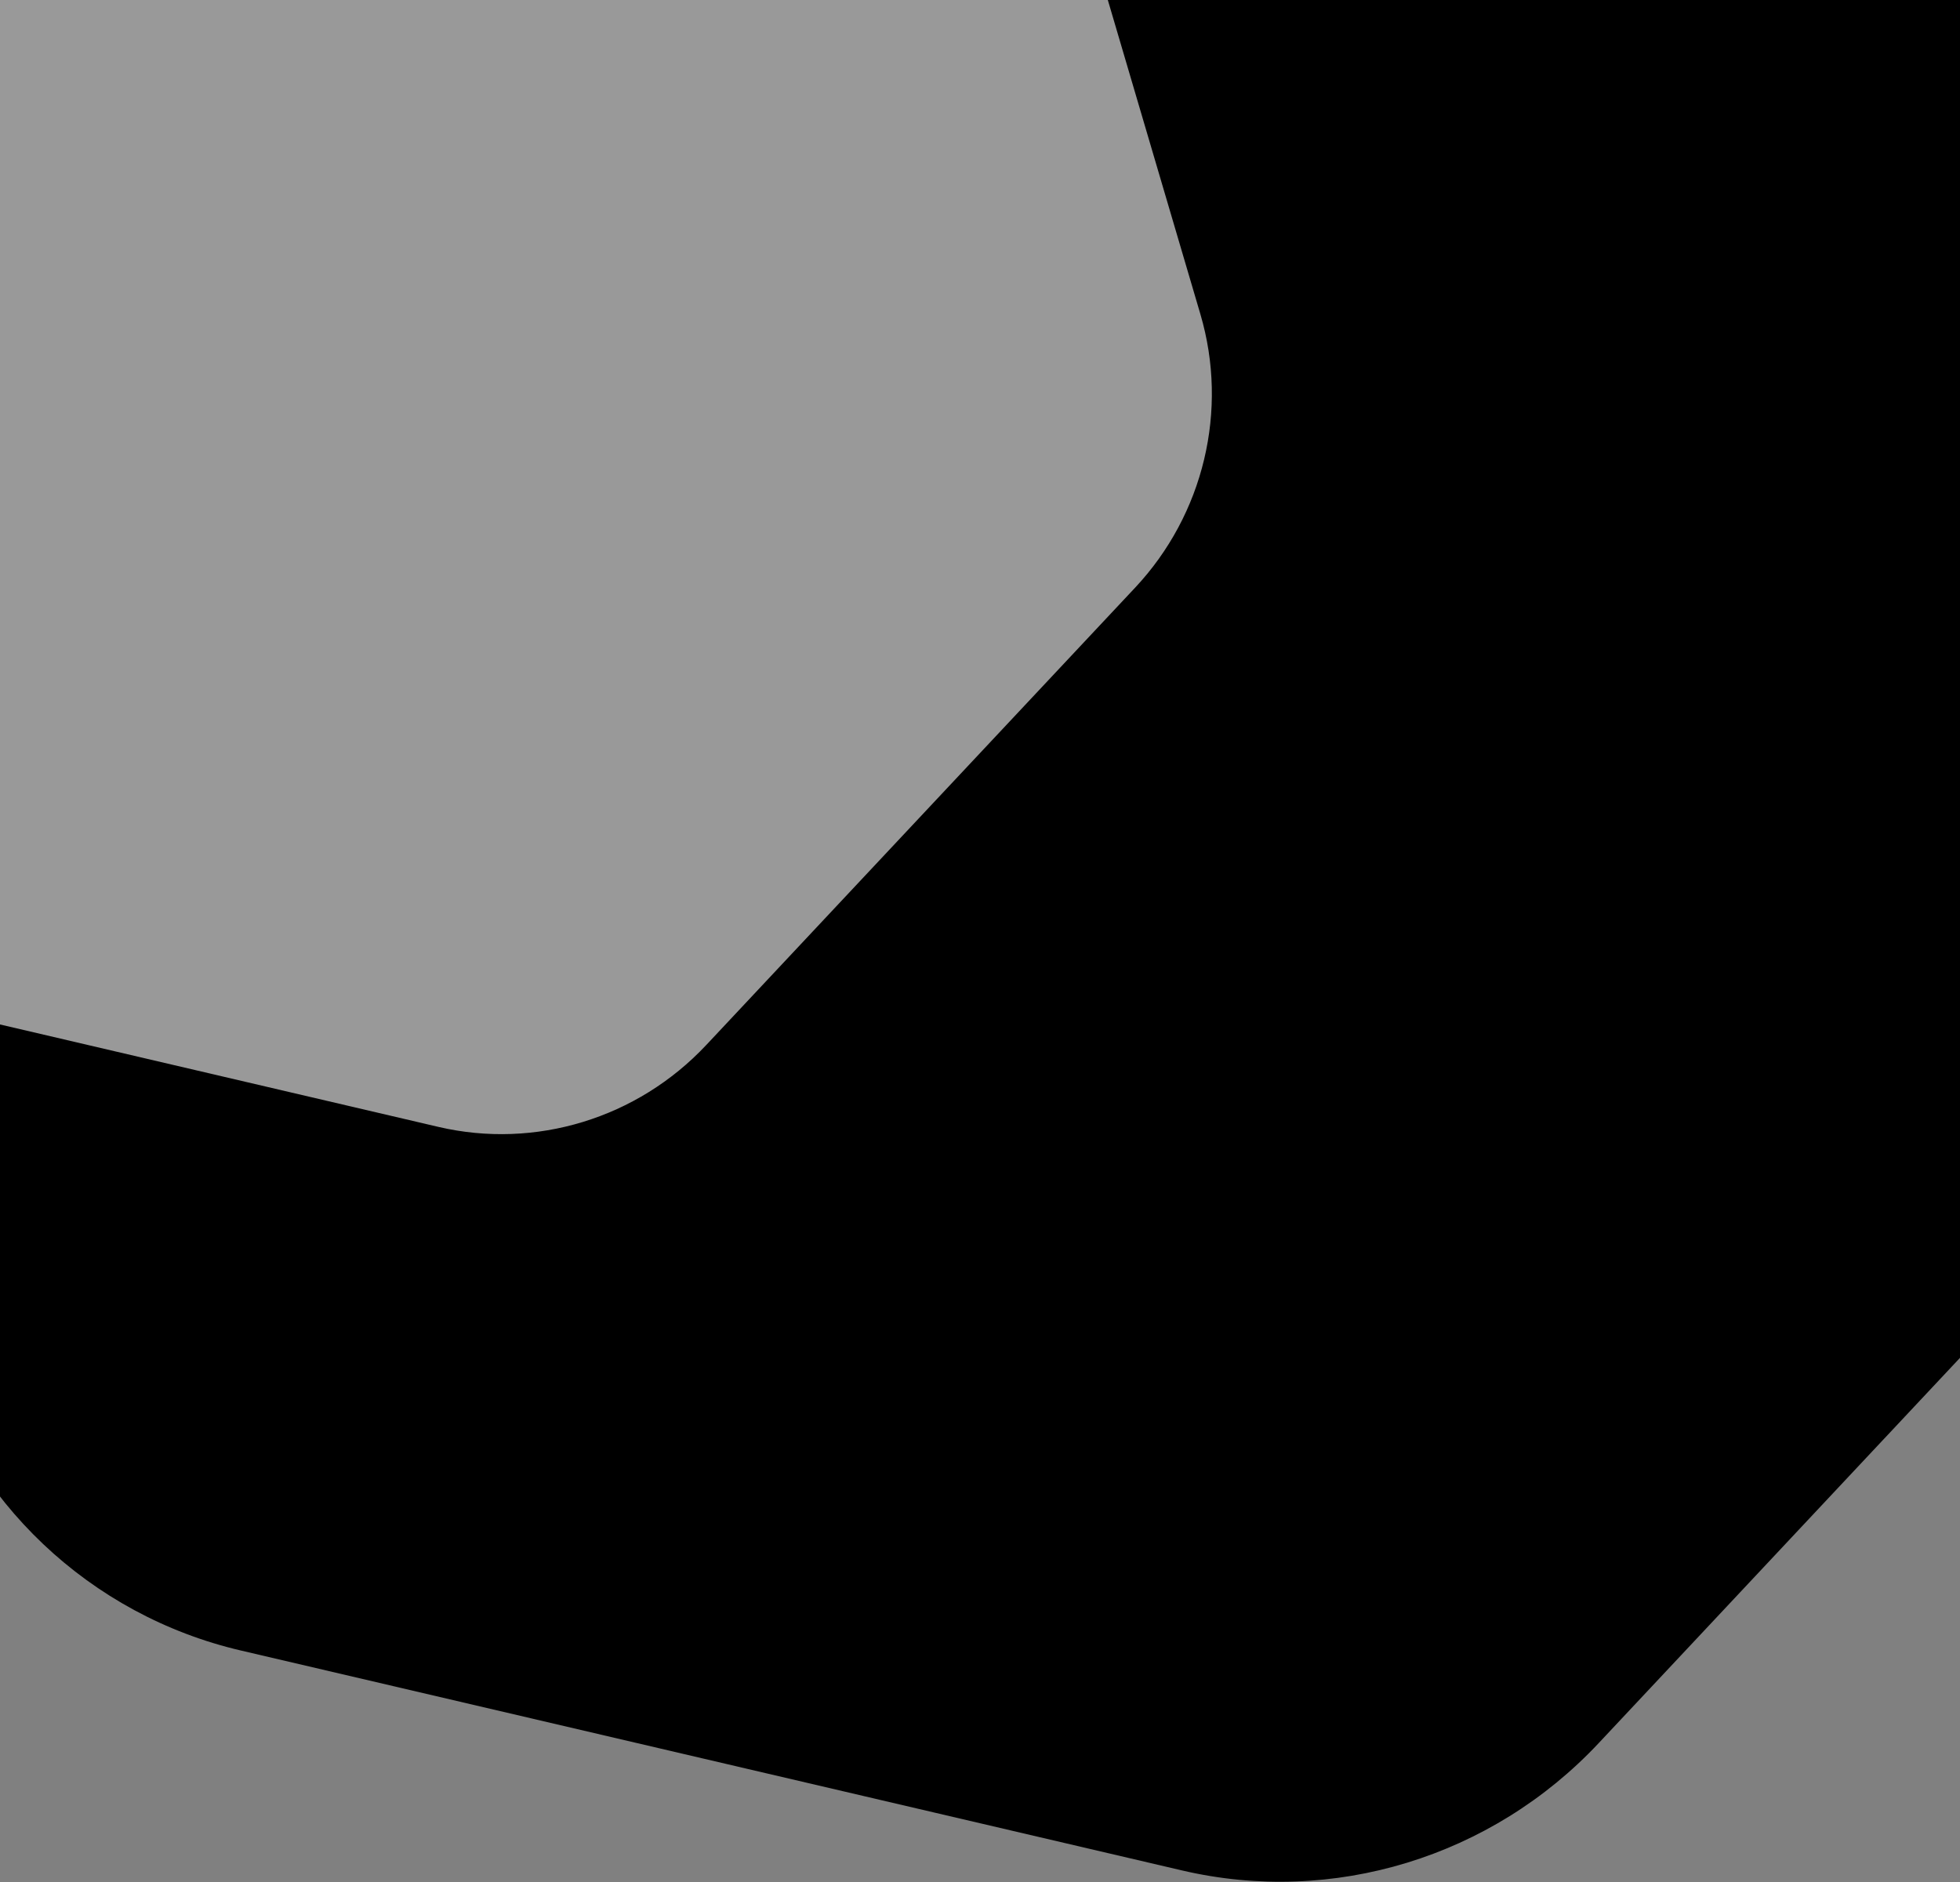 <svg width="1440" height="1383" viewBox="0 0 1440 1383" fill="none" xmlns="http://www.w3.org/2000/svg">
<rect x="0" y="0" width="1440" height="1383" fill="#808080" stroke="none"/>
<path d="M1664.46 758.384L1174.47 1281C1095.94 1364.75 979.309 1400.39 868.48 1374.49L176.916 1212.86C66.088 1186.97 -22.076 1103.46 -54.383 993.818L-255.949 309.592C-288.25 199.942 -259.775 80.806 -181.248 -2.945L308.746 -525.563C387.273 -609.314 503.903 -644.947 614.732 -619.049L1306.3 -457.425C1417.12 -431.527 1505.29 -348.019 1537.59 -238.379L1739.15 445.852C1771.45 555.501 1742.97 674.638 1664.46 758.384Z" fill="url(#bg-top-multi-9-laptop-a)"/>
<path d="M1647.92 399.426L1647.7 400.4C1671.8 406.032 1690.97 424.193 1698 448.042L1742.47 599.018C1749.5 622.87 1743.31 648.79 1726.22 667.012L1618.11 782.328C1601.02 800.55 1575.65 808.298 1551.55 802.666M1647.92 399.426L1551.55 802.666M1647.92 399.426L1647.7 400.4L1495.1 364.737C1471 359.105 1445.63 366.853 1428.54 385.075L1320.43 500.391C1303.34 518.614 1297.15 544.534 1304.17 568.387L1348.65 719.362C1355.68 743.211 1374.85 761.371 1398.95 767.003L1551.55 802.666M1647.92 399.426L1551.32 803.64L1551.55 802.666" stroke="url(#bg-top-multi-9-laptop-b)" stroke-width="2"/>
<path d="M1011.77 609.722L966.194 658.334C958.889 666.124 948.041 669.439 937.732 667.03L873.405 651.996C863.096 649.587 854.895 641.82 851.89 631.621L833.141 567.977C830.137 557.778 832.785 546.696 840.09 538.906L885.667 490.293C892.972 482.503 903.82 479.189 914.129 481.598L978.456 496.631C988.765 499.04 996.966 506.808 999.971 517.006L1018.72 580.651C1021.72 590.851 1019.07 601.932 1011.77 609.722Z" fill="currentcolor" class="theme-tint-10"/>
<path opacity="0.6" d="M833.91 431.91L518.828 767.97C468.333 821.824 393.336 844.738 322.07 828.084L-122.628 724.155C-193.894 707.502 -250.587 653.803 -271.361 583.301L-400.974 143.322C-421.745 72.814 -403.434 -3.795 -352.939 -57.649L-37.857 -393.709C12.638 -447.564 87.635 -470.477 158.902 -453.823L603.599 -349.894C674.865 -333.241 731.558 -279.543 752.332 -209.04L881.936 230.942C902.707 301.45 884.396 378.058 833.91 431.91Z" fill="white"/>
<path d="M1183.53 2.395L1184.47 2.117L1183.53 2.395L1154.48 -96.232C1149.92 -111.693 1137.49 -123.464 1121.87 -127.115L1122.09 -128.089L1121.87 -127.115L1022.18 -150.412C1006.56 -154.063 990.112 -149.041 979.034 -137.226L908.405 -61.895C897.327 -50.08 893.312 -33.275 897.867 -17.811L926.922 80.815C931.477 96.276 943.907 108.047 959.53 111.698L1059.21 134.995C1074.84 138.646 1091.29 133.624 1102.36 121.809L1172.99 46.478C1184.07 34.663 1188.08 17.858 1183.53 2.395Z" stroke="url(#bg-top-multi-9-laptop-c)" stroke-width="2"/>
<path d="M1538.77 12.722L1493.19 61.334C1485.89 69.124 1475.04 72.439 1464.73 70.03L1400.41 54.996C1390.1 52.587 1381.9 44.82 1378.89 34.621L1360.14 -29.023C1357.14 -39.222 1359.79 -50.304 1367.09 -58.094L1412.67 -106.707C1419.97 -114.497 1430.82 -117.811 1441.13 -115.402L1505.46 -100.369C1515.77 -97.96 1523.97 -90.192 1526.97 -79.994L1545.72 -16.349C1548.72 -6.149 1546.07 4.932 1538.77 12.722Z" fill="currentcolor" class="theme-tint-10"/>
<defs>
    <linearGradient id="bg-top-multi-9-laptop-a" x1="768.999" y1="206" x2="1018.5" y2="1223.5" gradientUnits="userSpaceOnUse">
        <stop stop-color="currentcolor" class="theme-tint-15"/>
        <stop offset="1" stop-color="currentcolor" class="theme-tint-15" stop-opacity="0"/>
    </linearGradient>
    <linearGradient id="bg-top-multi-9-laptop-b" x1="1745.27" y1="576.138" x2="1301.3" y2="587.403" gradientUnits="userSpaceOnUse">
        <stop stop-color="currentcolor" class="theme-tint-5"/>
        <stop offset="1" stop-color="currentcolor" class="theme-shade-5"/>
    </linearGradient>
    <linearGradient id="bg-top-multi-9-laptop-c" x1="1185.68" y1="-12.65" x2="895.658" y2="-5.291" gradientUnits="userSpaceOnUse">
        <stop stop-color="currentcolor" class="theme-tint-5"/>
        <stop offset="1" stop-color="currentcolor" class="theme-shade-5"/>
    </linearGradient>
</defs>
</svg>
